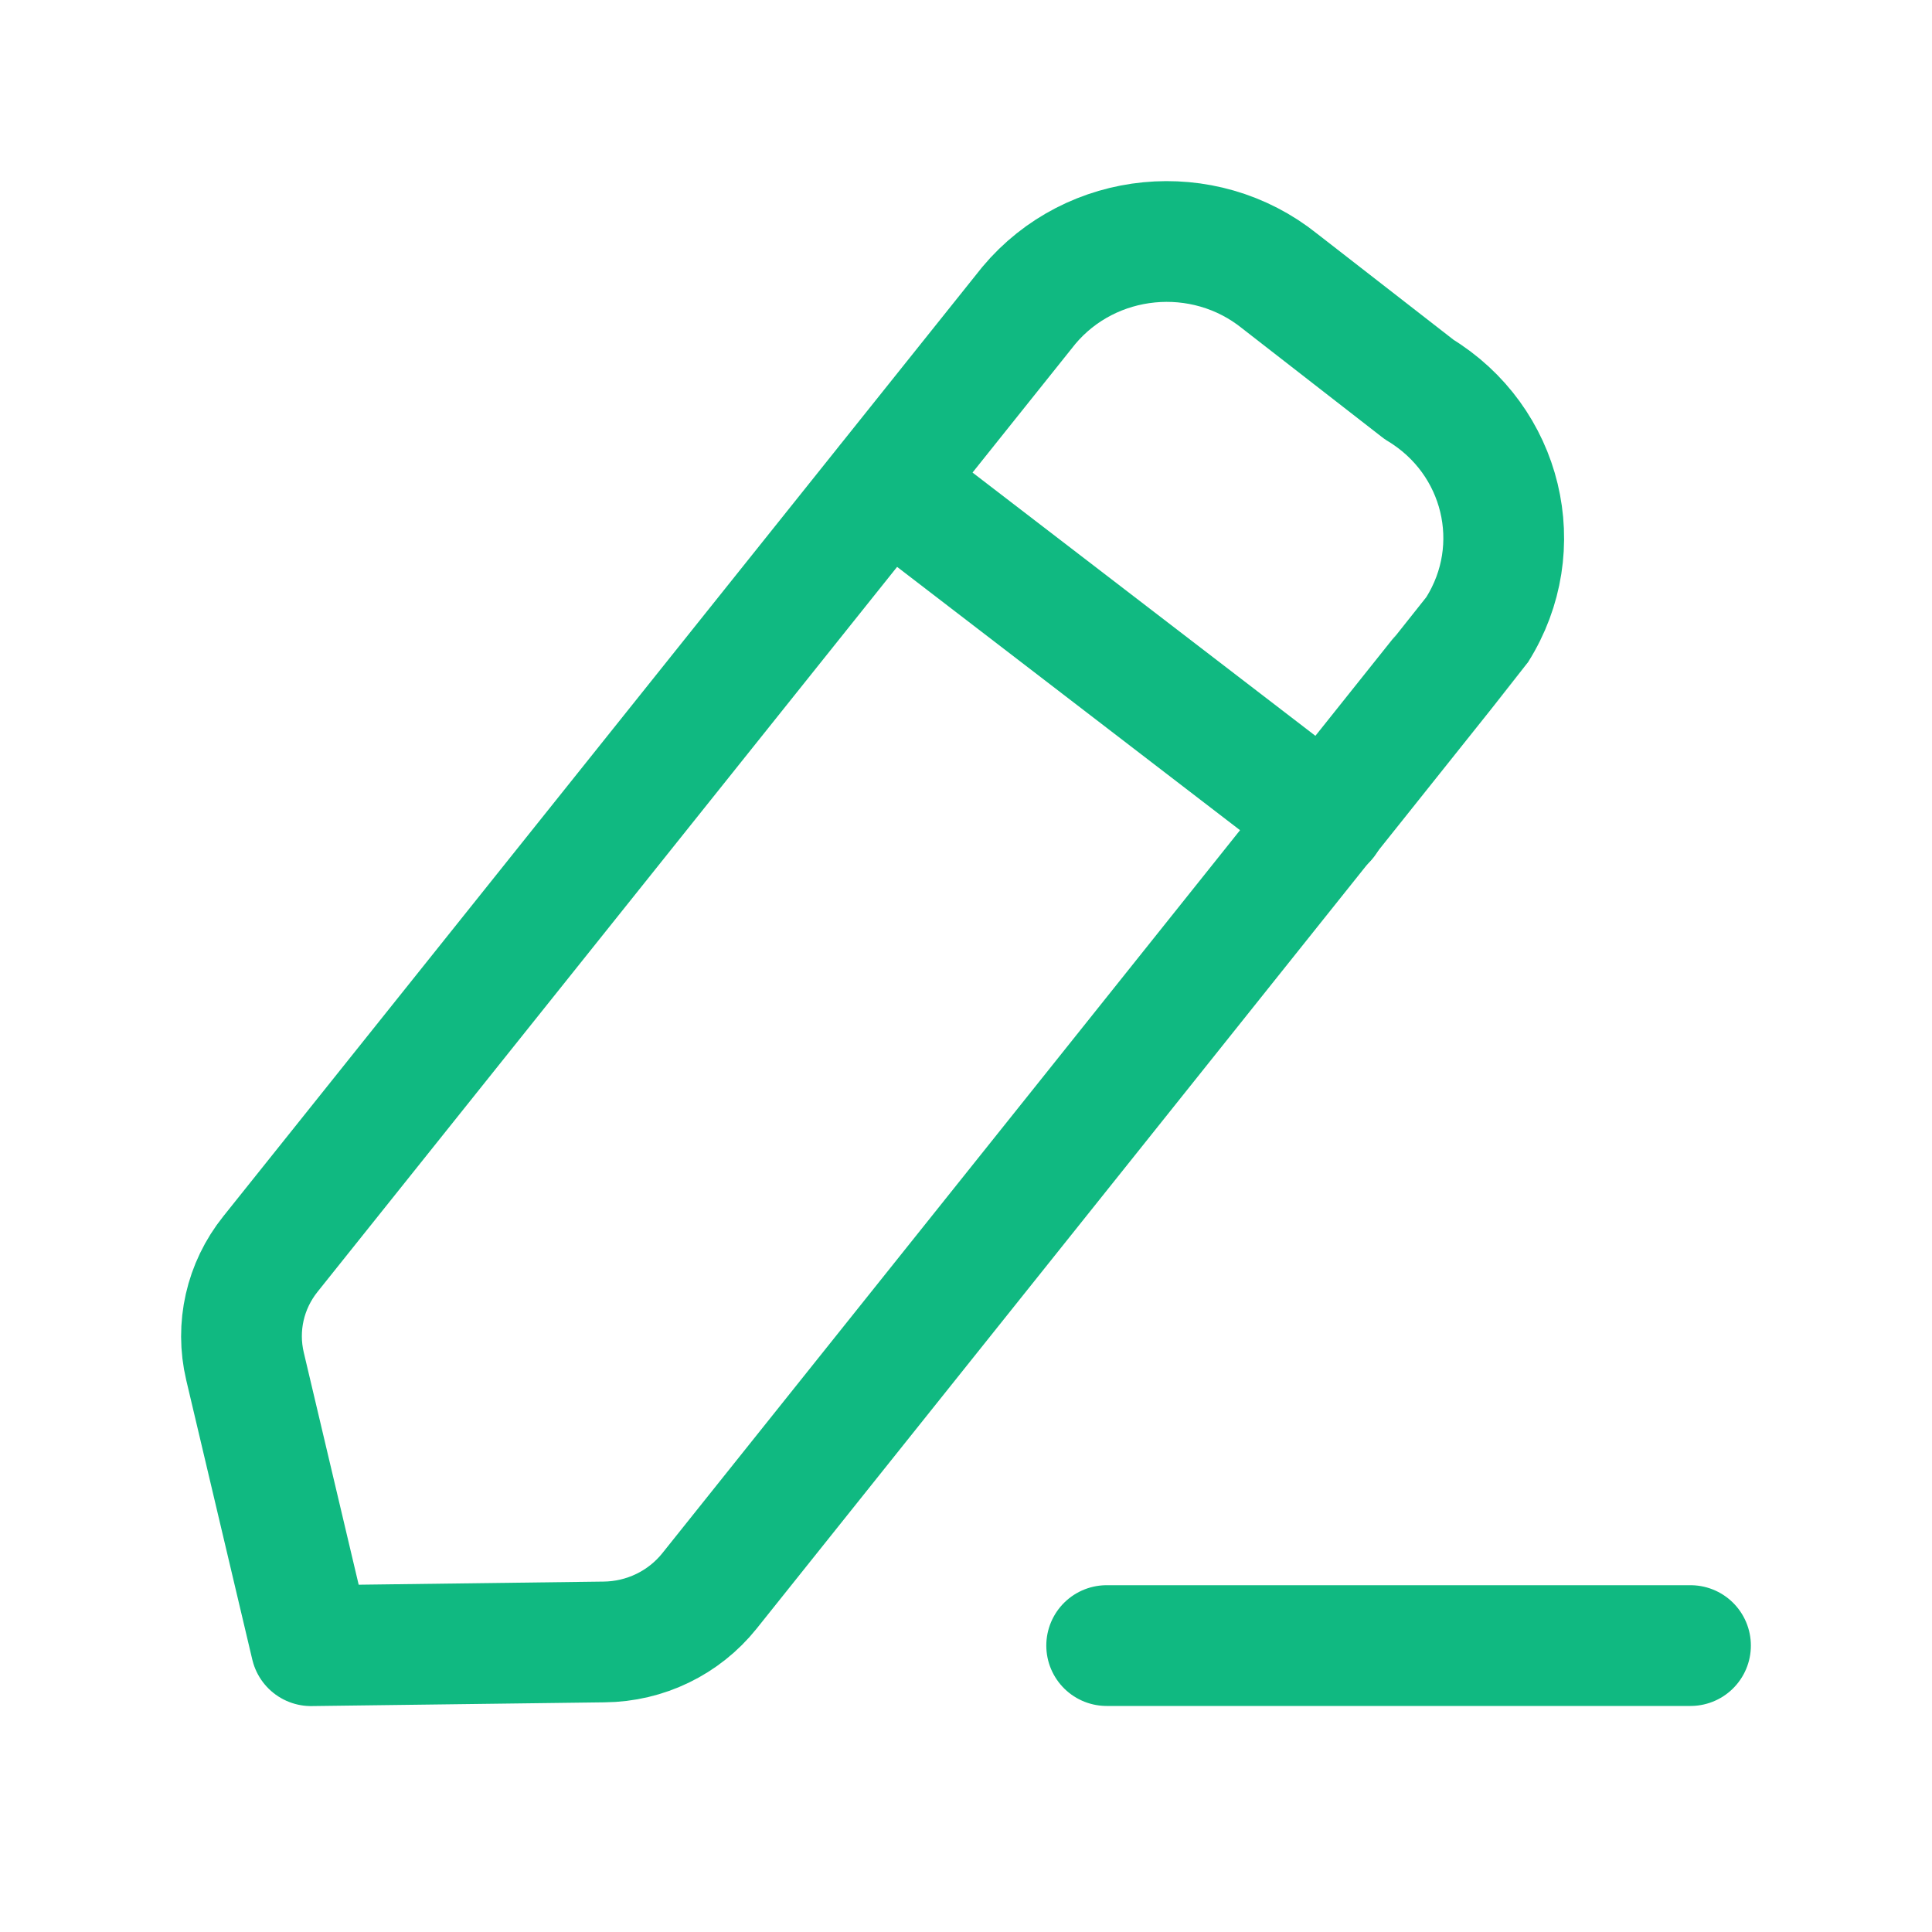 <svg width="16" height="16" viewBox="0 0 16 16" fill="none" xmlns="http://www.w3.org/2000/svg">
<path d="M9.165 13.628H14" stroke="#10B981" stroke-linecap="round" stroke-linejoin="round"/>
<path fill-rule="evenodd" clip-rule="evenodd" d="M8.52 2.53C9.037 1.912 9.967 1.821 10.598 2.328C10.632 2.355 11.753 3.226 11.753 3.226C12.446 3.645 12.661 4.535 12.233 5.215C12.21 5.251 5.875 13.176 5.875 13.176C5.664 13.439 5.344 13.595 5.002 13.598L2.576 13.629L2.029 11.315C1.952 10.989 2.029 10.648 2.24 10.385L8.52 2.53Z" stroke="#10B981" stroke-linecap="round" stroke-linejoin="round"/>
<path d="M7.347 4.001L10.982 6.792" stroke="#10B981" stroke-linecap="round" stroke-linejoin="round"/>
</svg>
